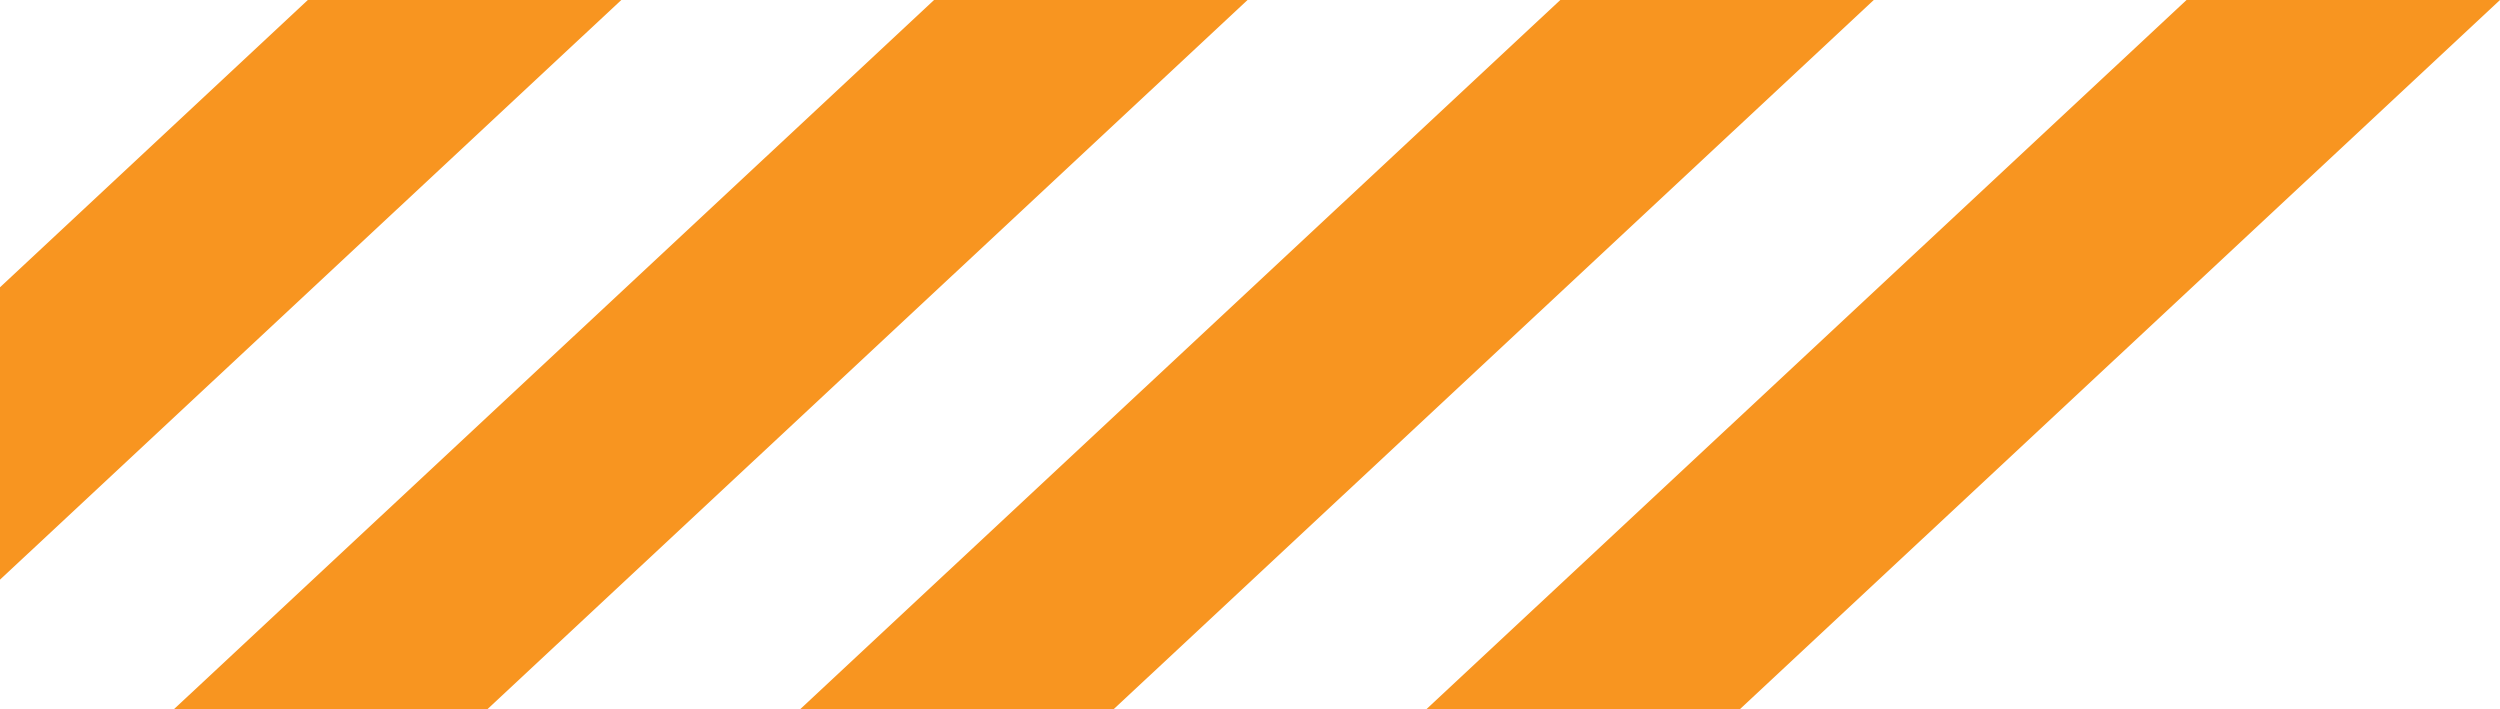 <svg width="342" height="97" viewBox="0 0 342 97" fill="none" xmlns="http://www.w3.org/2000/svg">
<g clip-path="url(#clip0_37_16)">
<path d="M42.111 0L0 39.299V79.297L84.994 0H42.111Z" fill="#F89520"/>
<path d="M127.78 0L23.813 97H66.697L170.663 0H127.78Z" fill="#F89520"/>
<path d="M213.448 0L109.482 97H152.365L256.331 0H213.448Z" fill="#F89520"/>
<path d="M299.117 0L195.15 97H238.033L342 0H299.117Z" fill="#F89520"/>
</g>
<defs>
<clipPath id="clip0_37_16">
<rect width="342" height="97" fill="white"/>
</clipPath>
</defs>
</svg>
